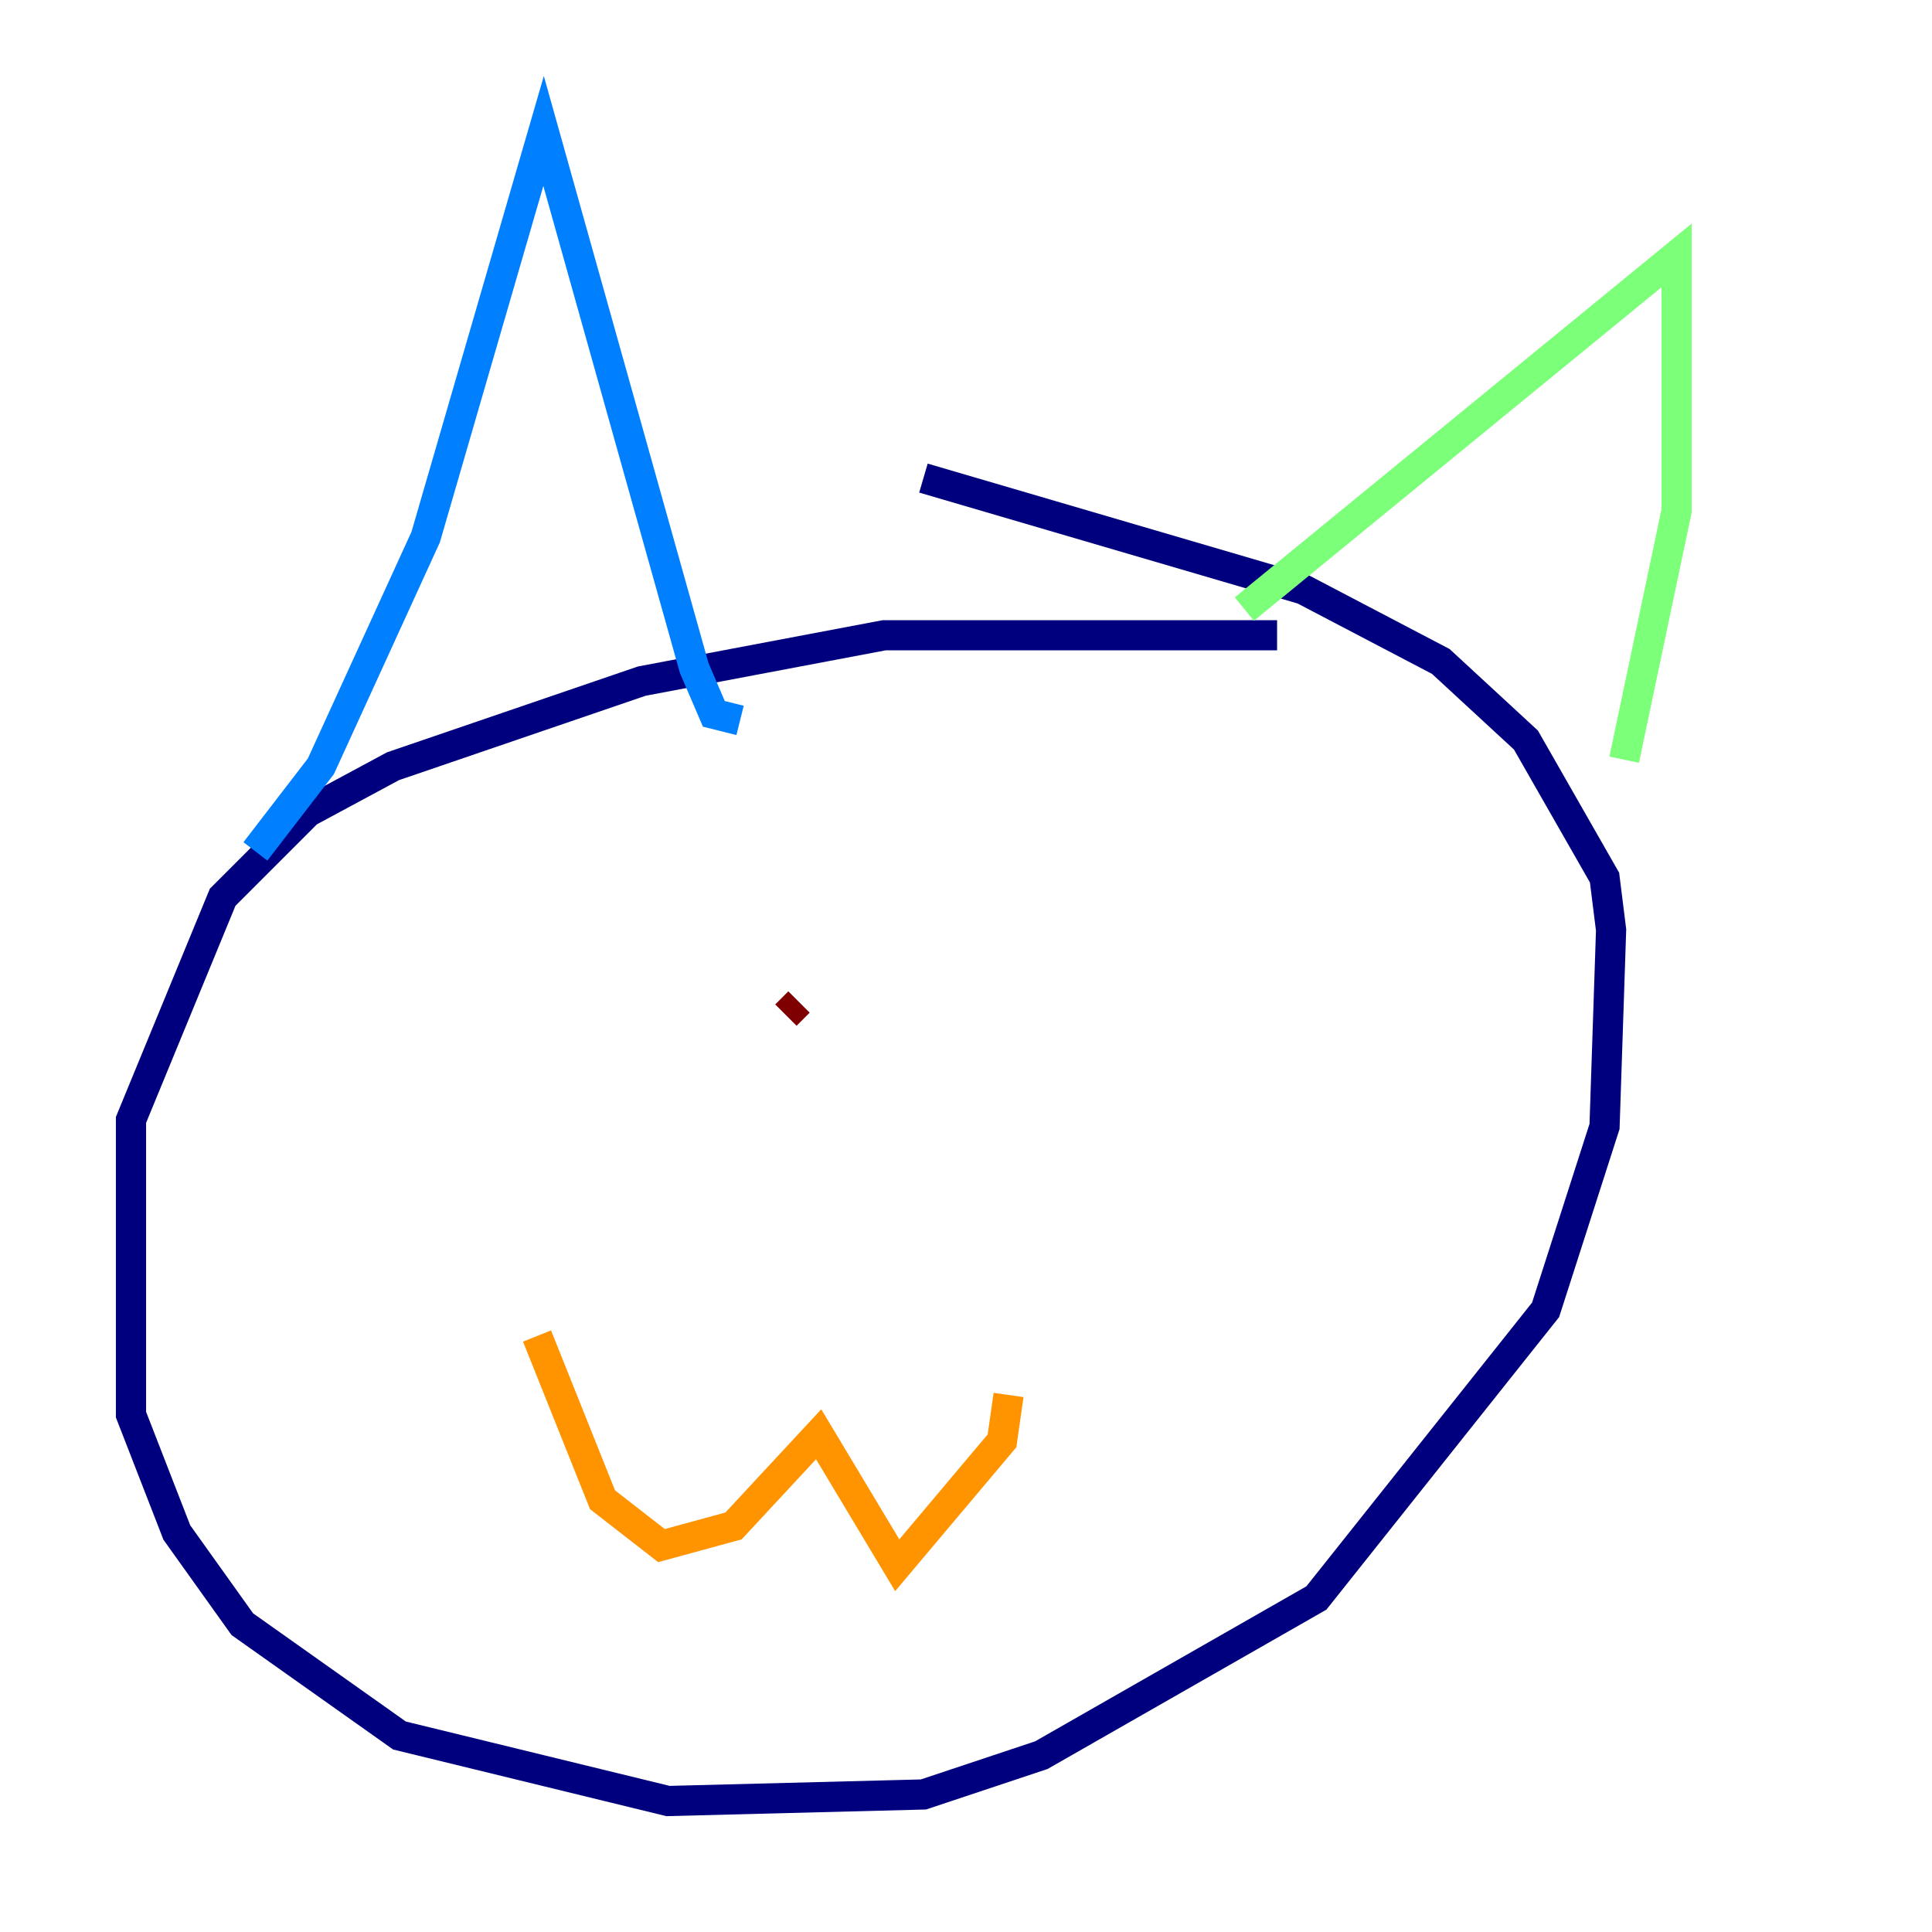<?xml version="1.0" encoding="utf-8" ?>
<svg baseProfile="tiny" height="128" version="1.2" viewBox="0,0,128,128" width="128" xmlns="http://www.w3.org/2000/svg" xmlns:ev="http://www.w3.org/2001/xml-events" xmlns:xlink="http://www.w3.org/1999/xlink"><defs /><polyline fill="none" points="84.61,42.088 58.576,42.088 42.522,45.125 26.034,50.766 20.393,53.803 14.752,59.444 8.678,74.197 8.678,93.722 11.715,101.532 16.054,107.607 26.468,114.983 44.258,119.322 61.18,118.888 68.99,116.285 87.214,105.871 102.4,86.78 106.305,74.63 106.739,61.614 106.305,58.142 101.098,49.031 95.458,43.824 86.346,39.051 61.18,31.675" stroke="#00007f" stroke-width="2" /><polyline fill="none" points="16.922,56.407 21.261,50.766 28.203,35.58 36.014,8.678 45.993,44.258 47.295,47.295 49.031,47.729" stroke="#0080ff" stroke-width="2" /><polyline fill="none" points="82.441,40.352 111.078,16.922 111.078,33.844 107.607,50.332" stroke="#7cff79" stroke-width="2" /><polyline fill="none" points="35.58,88.515 39.919,99.363 43.824,102.4 48.597,101.098 54.237,95.024 59.444,103.702 66.386,95.458 66.82,92.42" stroke="#ff9400" stroke-width="2" /><polyline fill="none" points="52.936,66.386 52.068,67.254 52.936,66.386" stroke="#7f0000" stroke-width="2" /></svg>